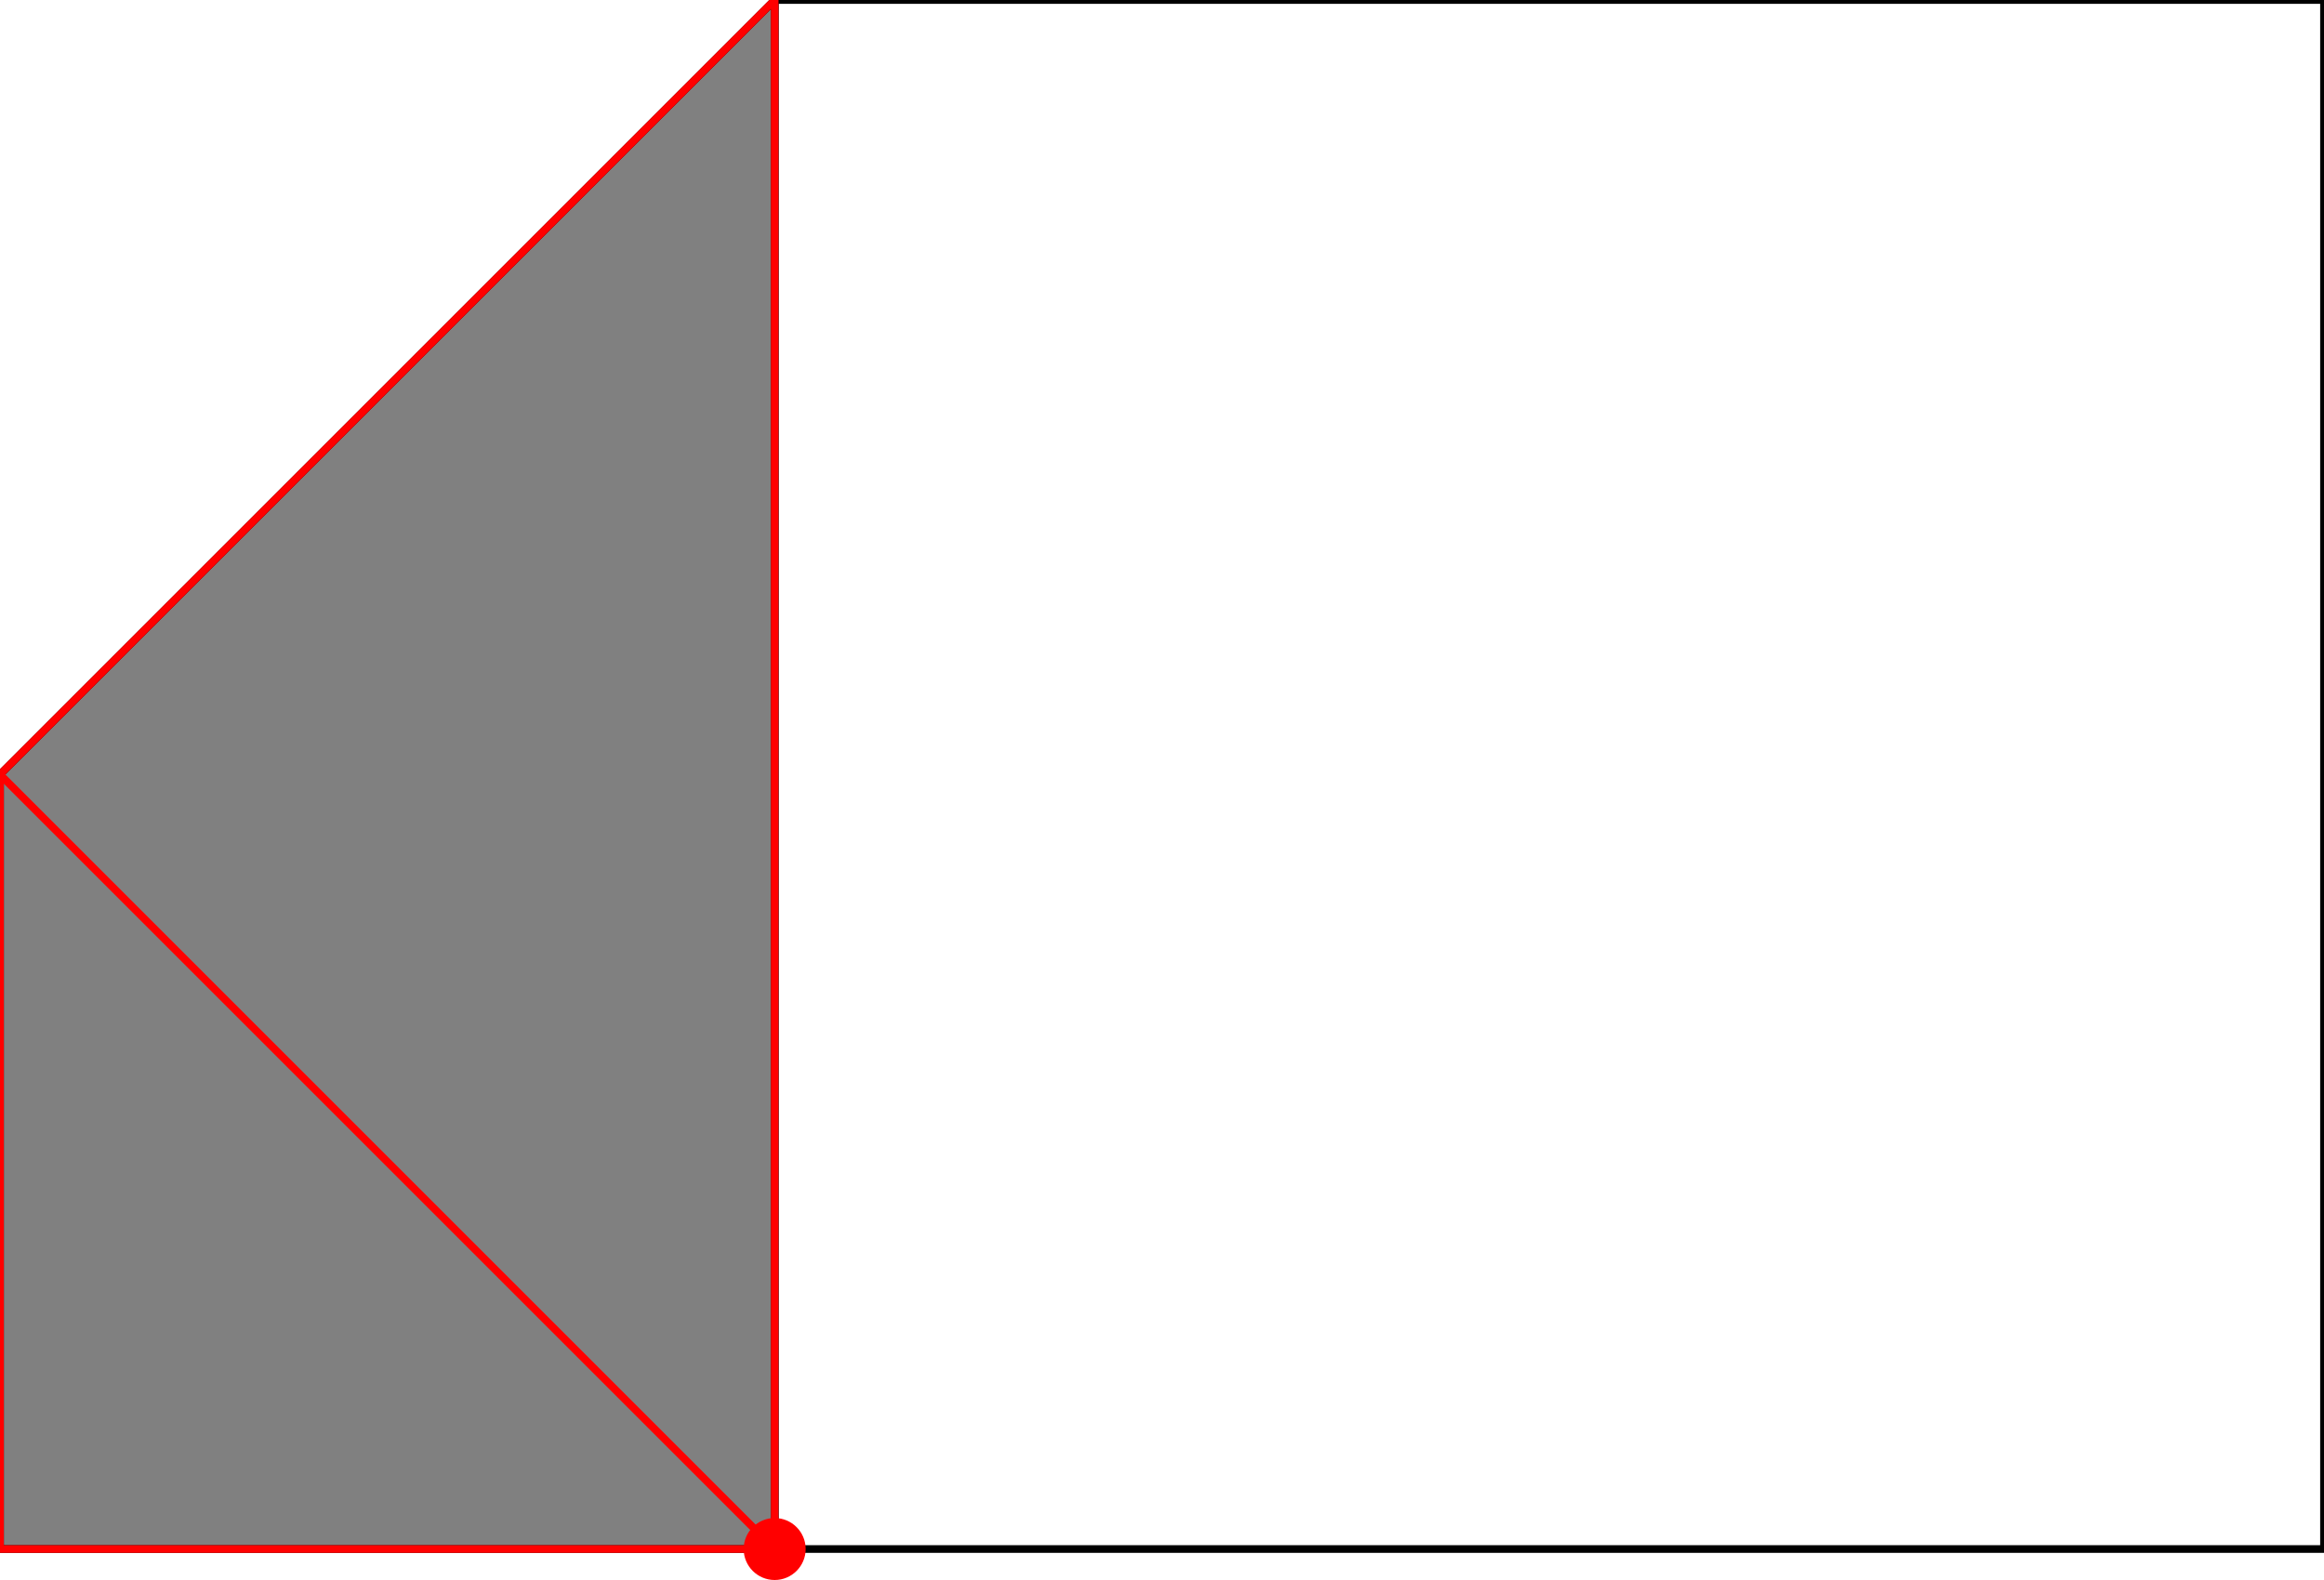 <?xml version="1.0" encoding="UTF-8"?>
<!DOCTYPE svg PUBLIC "-//W3C//DTD SVG 1.1//EN"
    "http://www.w3.org/Graphics/SVG/1.1/DTD/svg11.dtd"><svg xmlns="http://www.w3.org/2000/svg" height="340" stroke-opacity="1" viewBox="0 0 500 340" font-size="1" width="500" xmlns:xlink="http://www.w3.org/1999/xlink" stroke="rgb(0,0,0)" version="1.1"><defs></defs><g stroke-linejoin="miter" stroke-opacity="1.0" fill-opacity="0.0" stroke="rgb(0,0,0)" stroke-width="1.649" fill="rgb(0,0,0)" stroke-linecap="butt" stroke-miterlimit="10.0"><path d="M 500,333.333 l -0,-333.333 h -333.333 l -0,333.333 Z"/></g><g stroke-linejoin="miter" stroke-opacity="1.0" fill-opacity="1.0" stroke="rgb(0,0,0)" stroke-width="1.649" fill="rgb(128,128,128)" stroke-linecap="butt" stroke-miterlimit="10.0"><path d="M 0,333.333 h 166.667 v -333.333 l -166.667,166.667 v 166.667 Z"/></g><g stroke-linejoin="miter" stroke-opacity="1.0" fill-opacity="1.0" stroke="rgb(0,0,0)" stroke-width="0.0" fill="rgb(255,0,0)" stroke-linecap="butt" stroke-miterlimit="10.0"><path d="M 173.333,333.333 c 0,-3.682 -2.985,-6.667 -6.667 -6.667c -3.682,-0 -6.667,2.985 -6.667 6.667c -0,3.682 2.985,6.667 6.667 6.667c 3.682,0 6.667,-2.985 6.667 -6.667Z"/></g><g stroke-linejoin="miter" stroke-opacity="1.0" fill-opacity="0.0" stroke="rgb(255,0,0)" stroke-width="1.649" fill="rgb(0,0,0)" stroke-linecap="butt" stroke-miterlimit="10.0"><path d="M 0,166.667 l 166.667,-166.667 "/></g><g stroke-linejoin="miter" stroke-opacity="1.0" fill-opacity="0.0" stroke="rgb(255,0,0)" stroke-width="1.649" fill="rgb(0,0,0)" stroke-linecap="butt" stroke-miterlimit="10.0"><path d="M 166.667,333.333 l -166.667,-166.667 "/></g><g stroke-linejoin="miter" stroke-opacity="1.0" fill-opacity="0.0" stroke="rgb(255,0,0)" stroke-width="1.649" fill="rgb(0,0,0)" stroke-linecap="butt" stroke-miterlimit="10.0"><path d="M 166.667,333.333 v -333.333 "/></g><g stroke-linejoin="miter" stroke-opacity="1.0" fill-opacity="0.0" stroke="rgb(255,0,0)" stroke-width="1.649" fill="rgb(0,0,0)" stroke-linecap="butt" stroke-miterlimit="10.0"><path d="M 0,333.333 h 166.667 "/></g><g stroke-linejoin="miter" stroke-opacity="1.0" fill-opacity="0.0" stroke="rgb(255,0,0)" stroke-width="1.649" fill="rgb(0,0,0)" stroke-linecap="butt" stroke-miterlimit="10.0"><path d="M 0,333.333 v -166.667 "/></g></svg>